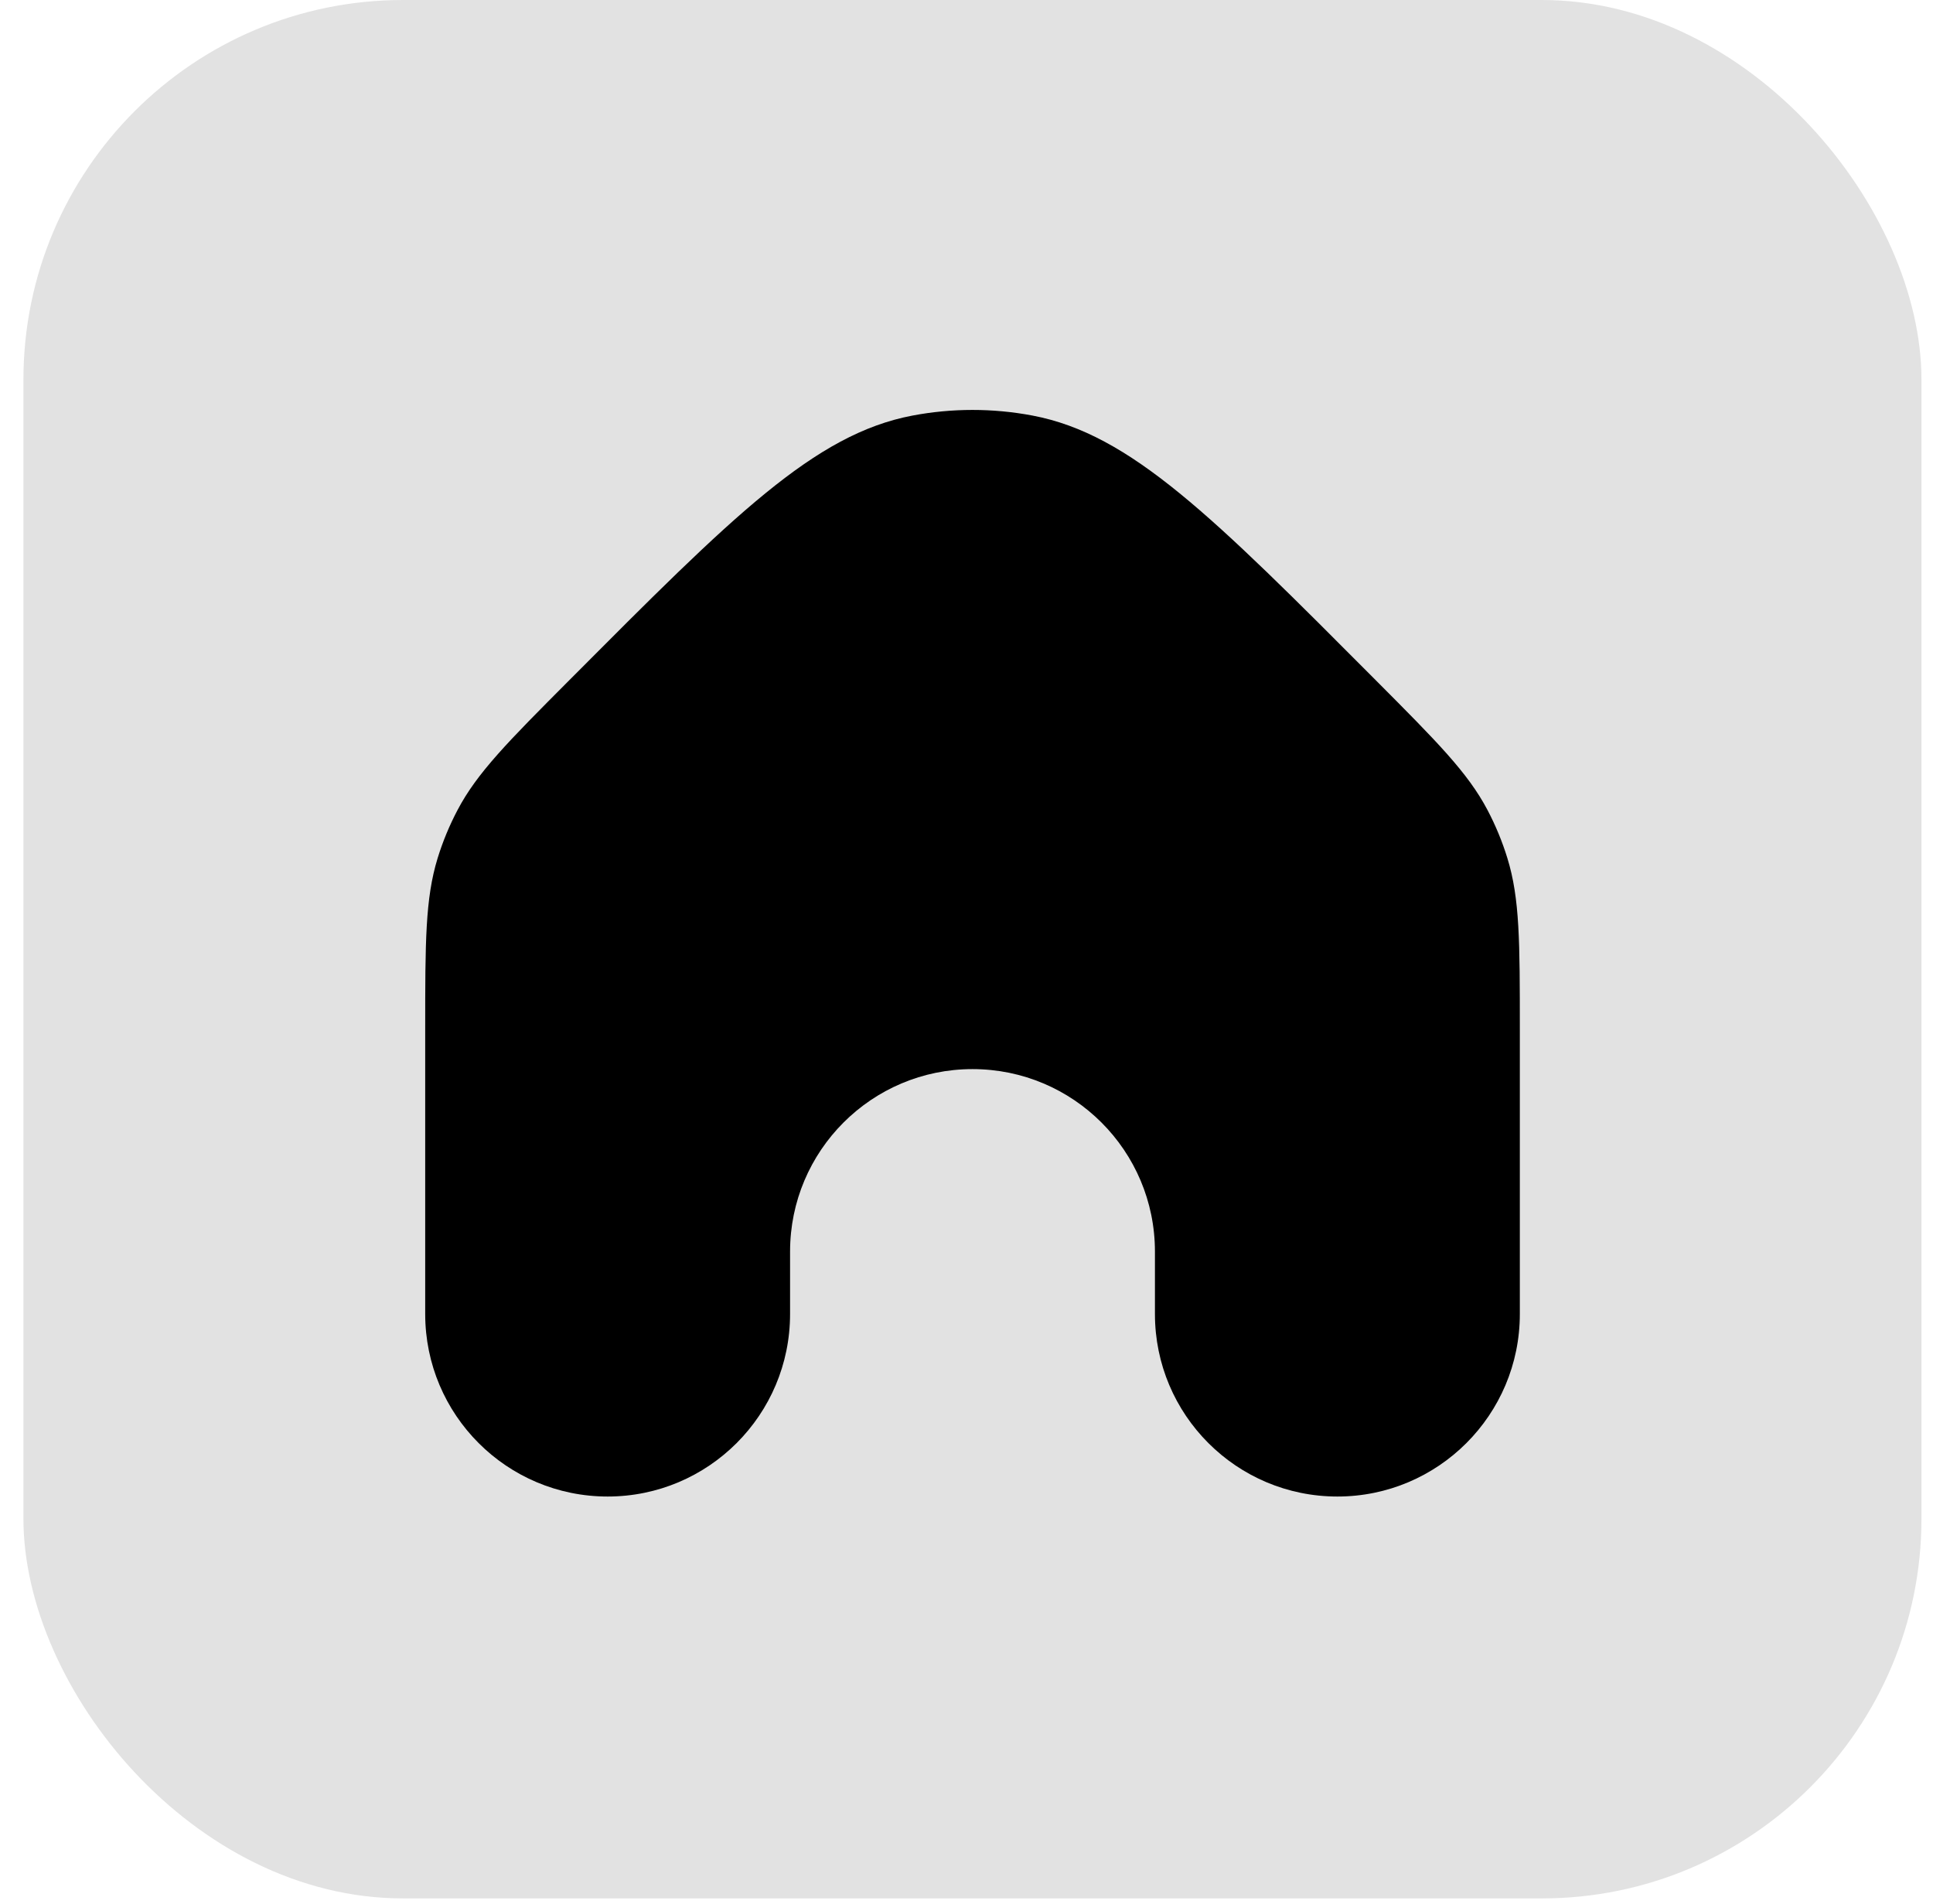<svg width="66" height="65" viewBox="0 0 66 65" fill="none" xmlns="http://www.w3.org/2000/svg">
<rect x="0.8" width="64.806" height="64.806" rx="12.961" fill="#E2E2E2"/>
<path d="M19.443 23.215C25.018 17.618 27.805 14.82 31.158 14.186C32.511 13.93 33.9 13.93 35.253 14.186C38.605 14.82 41.393 17.618 46.968 23.215C49.067 25.322 50.117 26.376 50.789 27.652C51.066 28.178 51.293 28.728 51.468 29.296C51.893 30.675 51.893 32.162 51.893 35.136V44.857C51.893 48.298 49.104 51.087 45.664 51.087C42.223 51.087 39.434 48.298 39.434 44.857V42.725C39.434 39.285 36.646 36.496 33.205 36.496C29.765 36.496 26.976 39.285 26.976 42.725V44.857C26.976 48.298 24.187 51.087 20.747 51.087C17.307 51.087 14.518 48.298 14.518 44.857V35.136C14.518 32.162 14.518 30.675 14.942 29.296C15.117 28.728 15.345 28.178 15.622 27.652C16.294 26.376 17.343 25.322 19.443 23.215Z" fill="black"/>
</svg>
